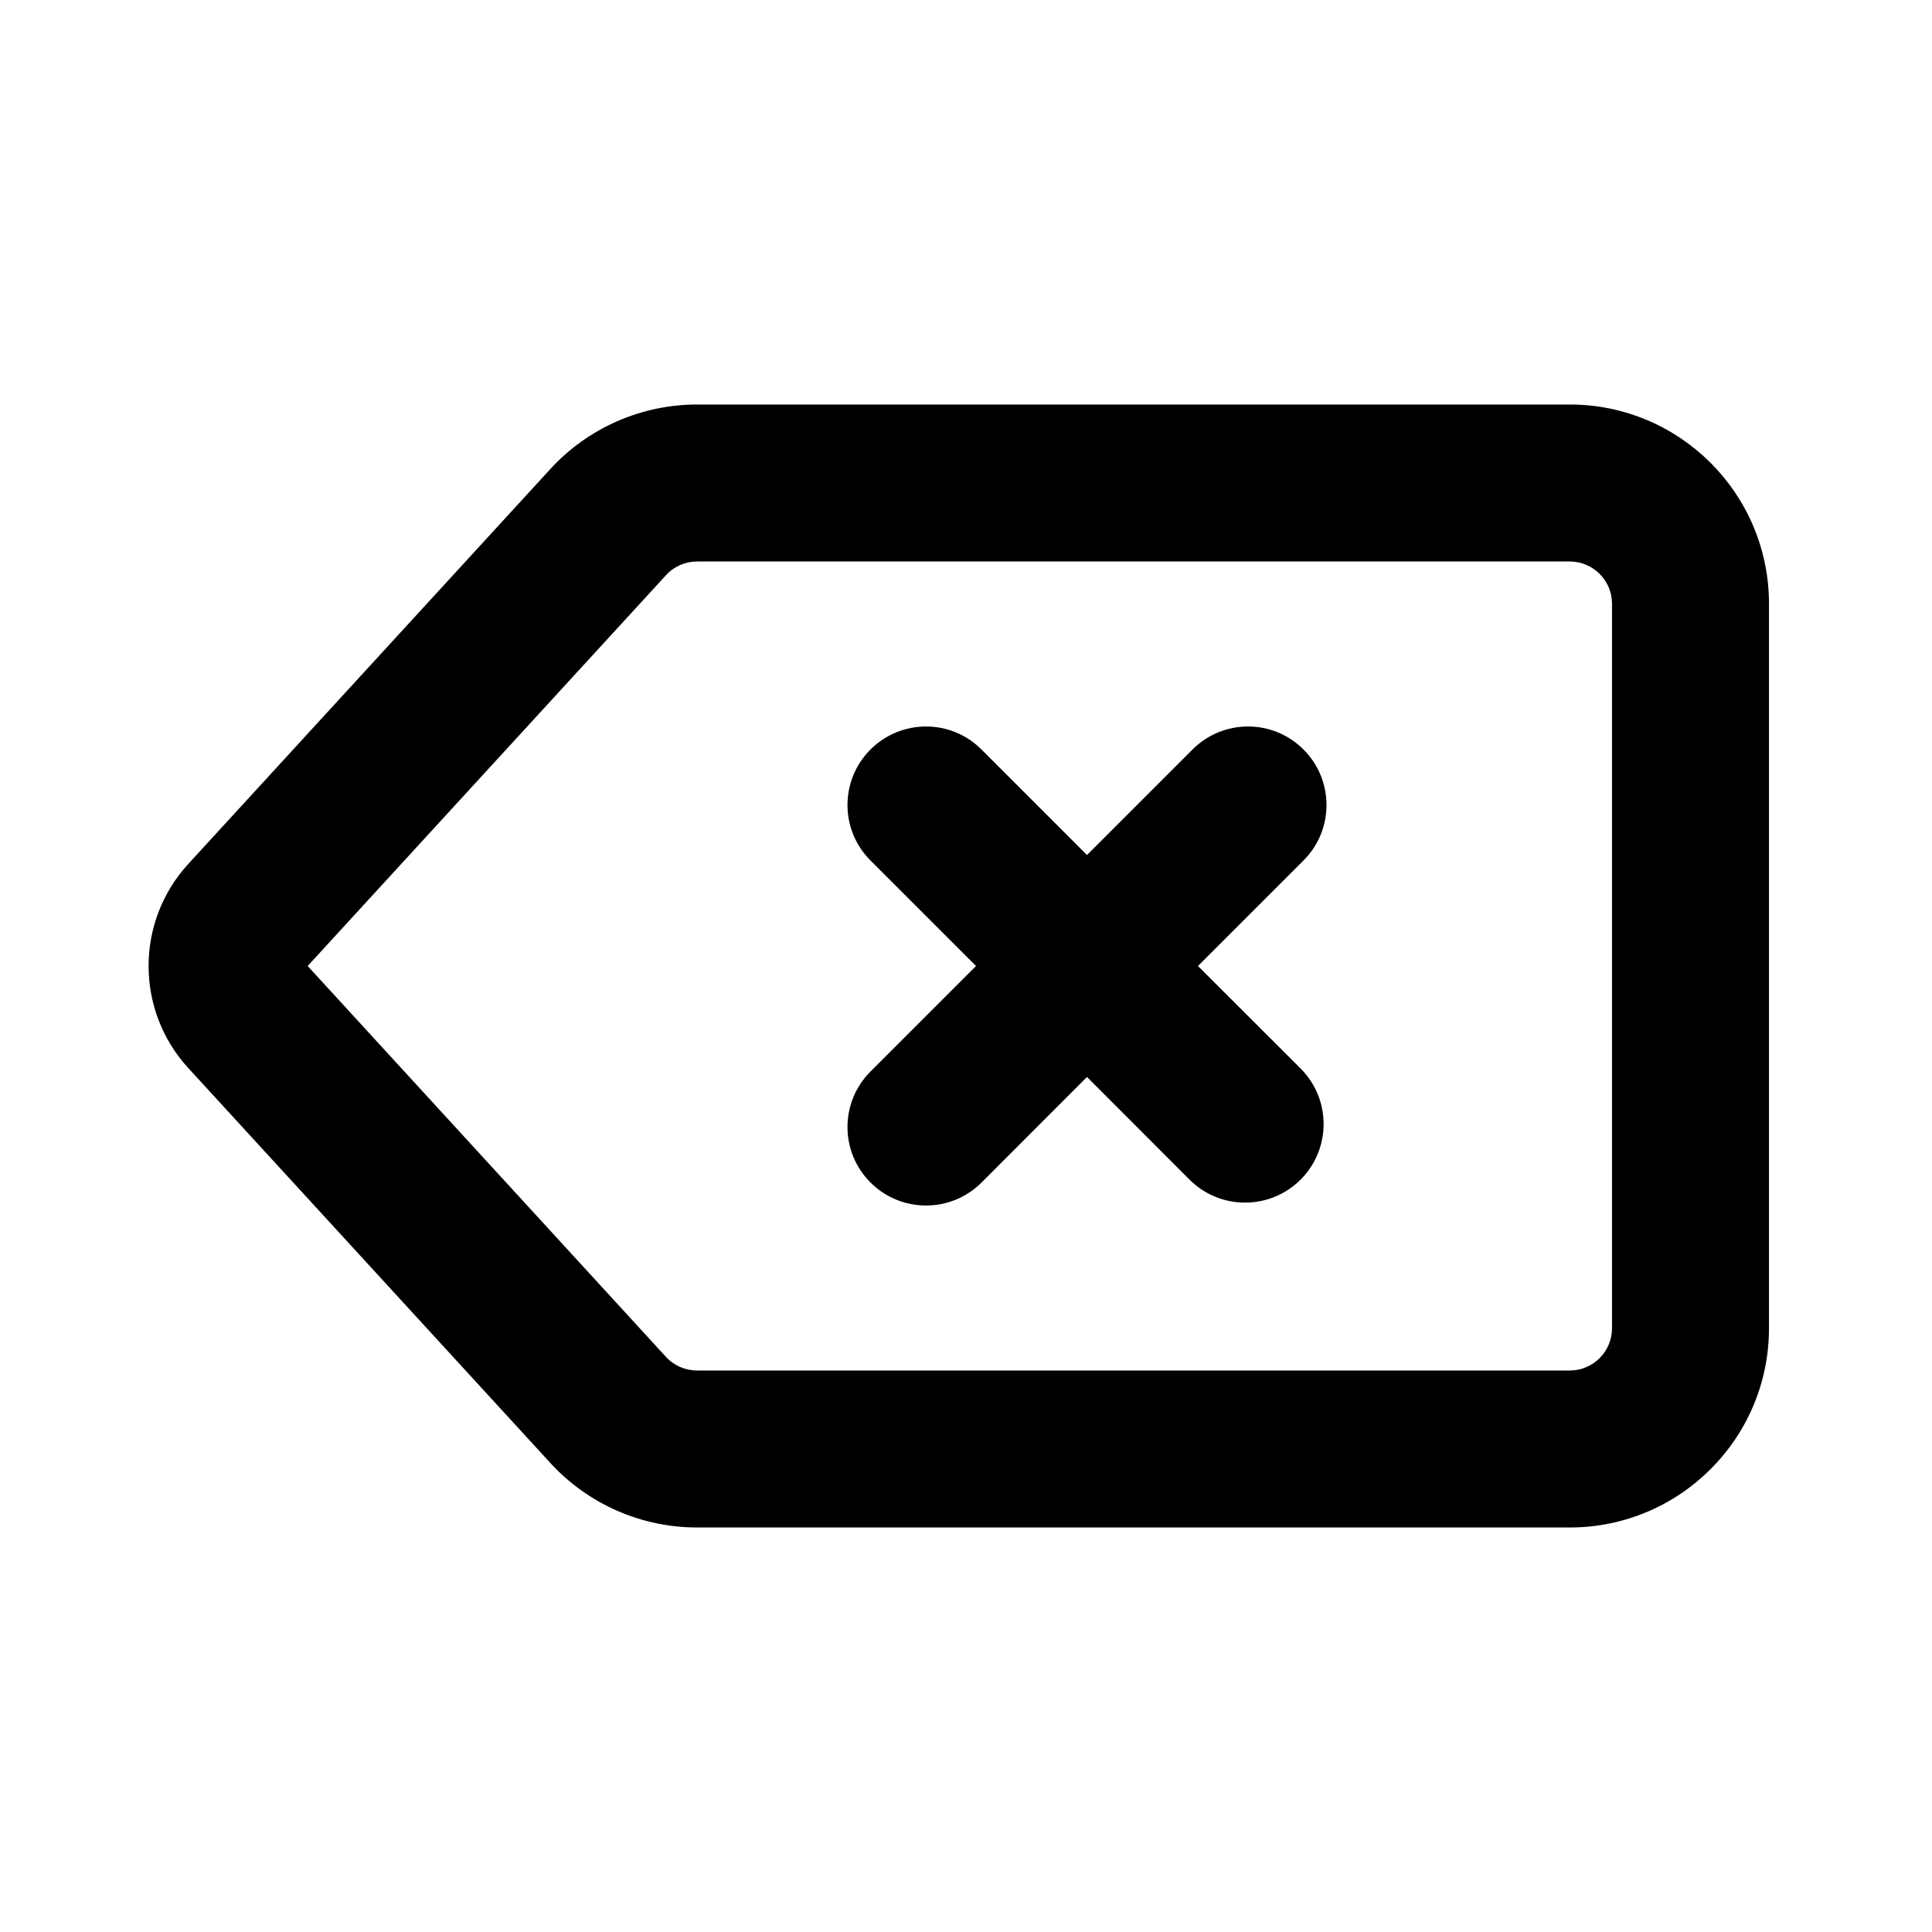 <svg width="16" height="16" viewBox="0 0 16 16" fill="none" xmlns="http://www.w3.org/2000/svg">
<path d="M7.209 6.207C7.463 5.953 7.875 5.953 8.128 6.207L9.002 7.081L9.876 6.207C10.13 5.953 10.541 5.953 10.795 6.207C11.049 6.461 11.049 6.873 10.795 7.126L9.921 8L10.771 8.849C11.025 9.103 11.025 9.515 10.771 9.769C10.517 10.023 10.105 10.023 9.851 9.769L9.002 8.919L8.129 9.793C7.875 10.047 7.463 10.047 7.209 9.793C6.955 9.539 6.955 9.128 7.209 8.874L8.083 8L7.209 7.126C6.955 6.873 6.955 6.461 7.209 6.207Z" fill="black"/>
<path fill-rule="evenodd" clip-rule="evenodd" d="M5.773 3.35C5.311 3.35 4.869 3.544 4.557 3.885L1.559 7.155C1.121 7.633 1.121 8.367 1.559 8.845L4.557 12.115C4.869 12.456 5.311 12.65 5.773 12.65H13C13.911 12.65 14.65 11.911 14.65 11V5C14.65 4.089 13.911 3.35 13 3.35H5.773ZM5.515 4.764C5.581 4.691 5.675 4.65 5.773 4.65H13C13.193 4.65 13.35 4.807 13.35 5V11C13.35 11.193 13.193 11.35 13 11.35H5.773C5.675 11.35 5.581 11.309 5.515 11.237L2.548 8L5.515 4.764Z" fill="black"/>
</svg>

